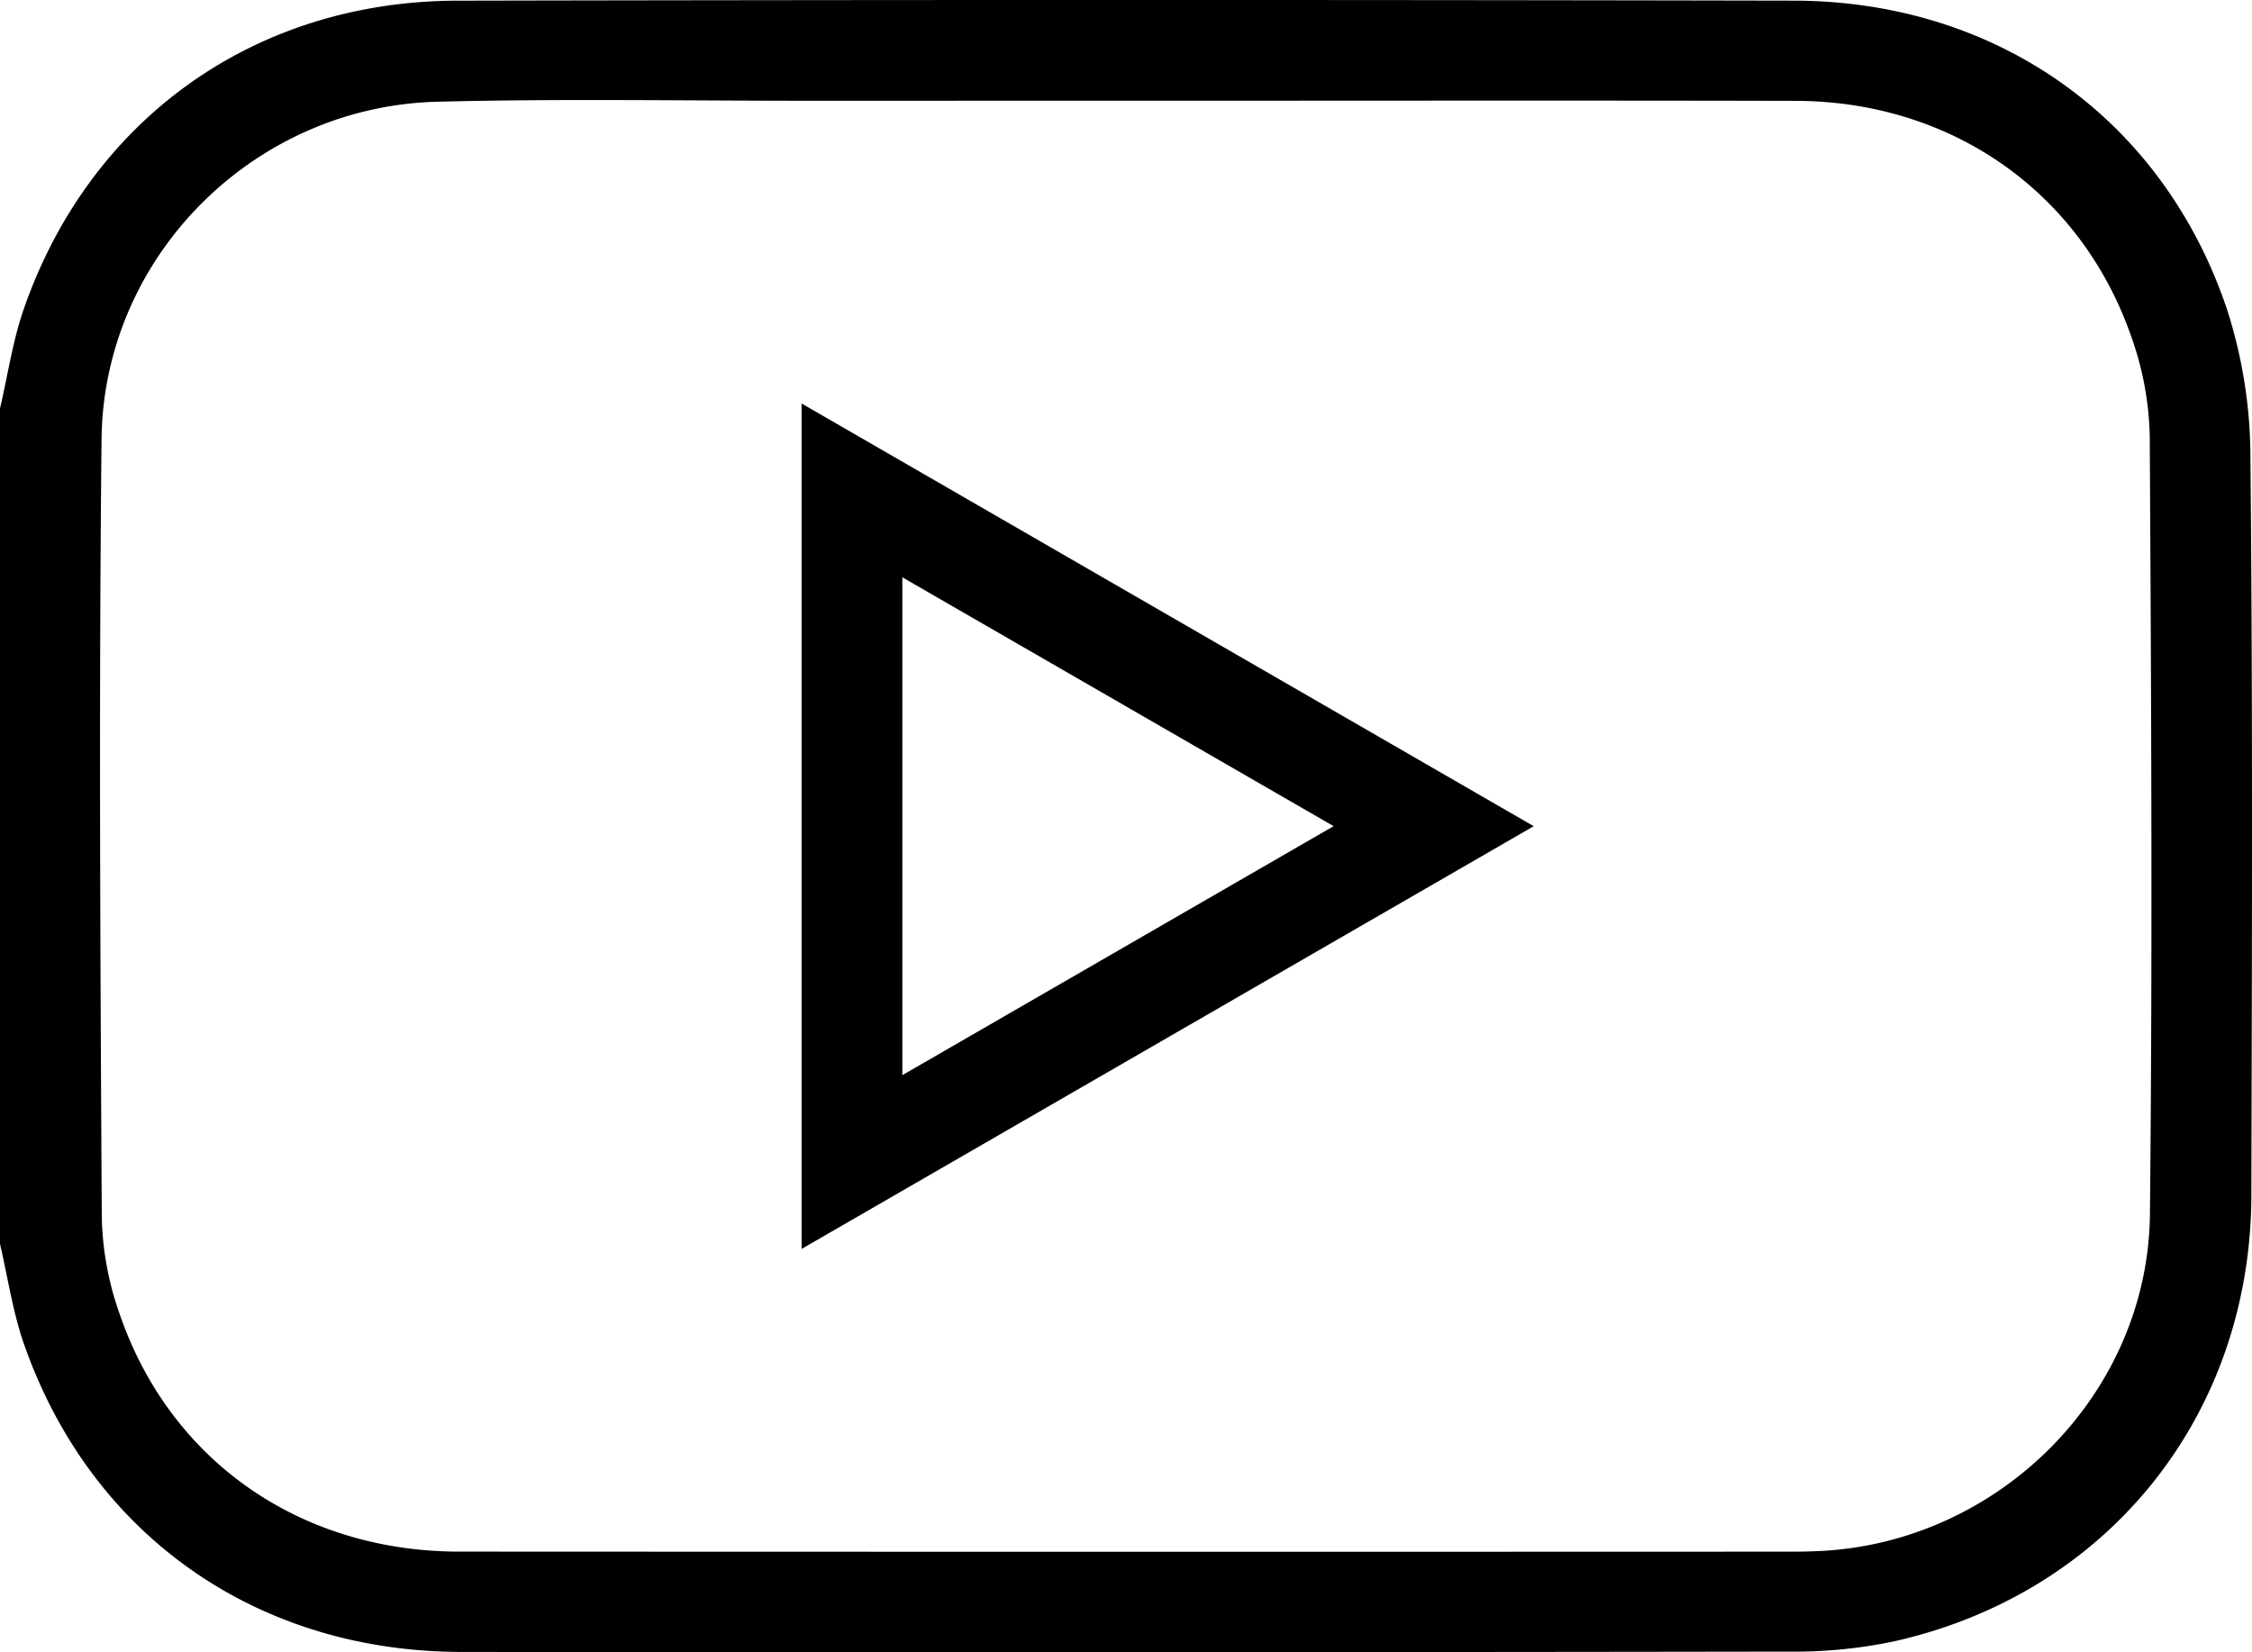 <svg xmlns="http://www.w3.org/2000/svg" viewBox="0 0 243.054 178.323">
  <title>yt</title>
  <g id="Layer_2" data-name="Layer 2">
    <g id="Layer_1-2" data-name="Layer 1">
      <g>
        <path d="M0,44.087C.843,40.488,1.37,36.779,2.581,33.307,9.724,12.827,27.494.117,49.356.072q72.117-.148,144.235-.003c21.867.041,39.773,12.672,46.731,33.215a52.296,52.296,0,0,1,2.562,16.038c.253,26.567.167,53.138.1,79.708-.06,23.703-15.462,42.953-38.572,48.127a52.425,52.425,0,0,1-11.296,1.106q-71.643.107-143.286.035c-22.139-.019-40.049-12.613-47.249-33.255C1.37,141.572.843,137.862,0,134.263Zm121.676-33.215q-17.083,0-34.166.002c-13.445.009-26.897-.238-40.333.107-19.782.508-36.011,16.697-36.217,36.438-.292,27.994-.133,55.994.025,83.99A33.342,33.342,0,0,0,12.913,141.824c5.44,15.861,19.509,25.637,36.638,25.645q71.892.036,143.784.006c1.028-0,2.057-.02,3.083-.07,19.364-.93,35.421-16.969,35.62-36.357.287-27.994.139-55.994-.021-83.99a33.849,33.849,0,0,0-1.966-10.647c-5.419-15.679-19.433-25.485-36.247-25.525C169.762,10.831,145.719,10.873,121.676,10.872Z"/>
        <path d="M86.514,43.551l79.016,45.623-79.016,45.626Zm10.874,72.495,46.545-26.876C128.182,80.08,112.909,71.267,97.388,62.31Z"/>
      </g>
    </g>
  </g>
</svg>
